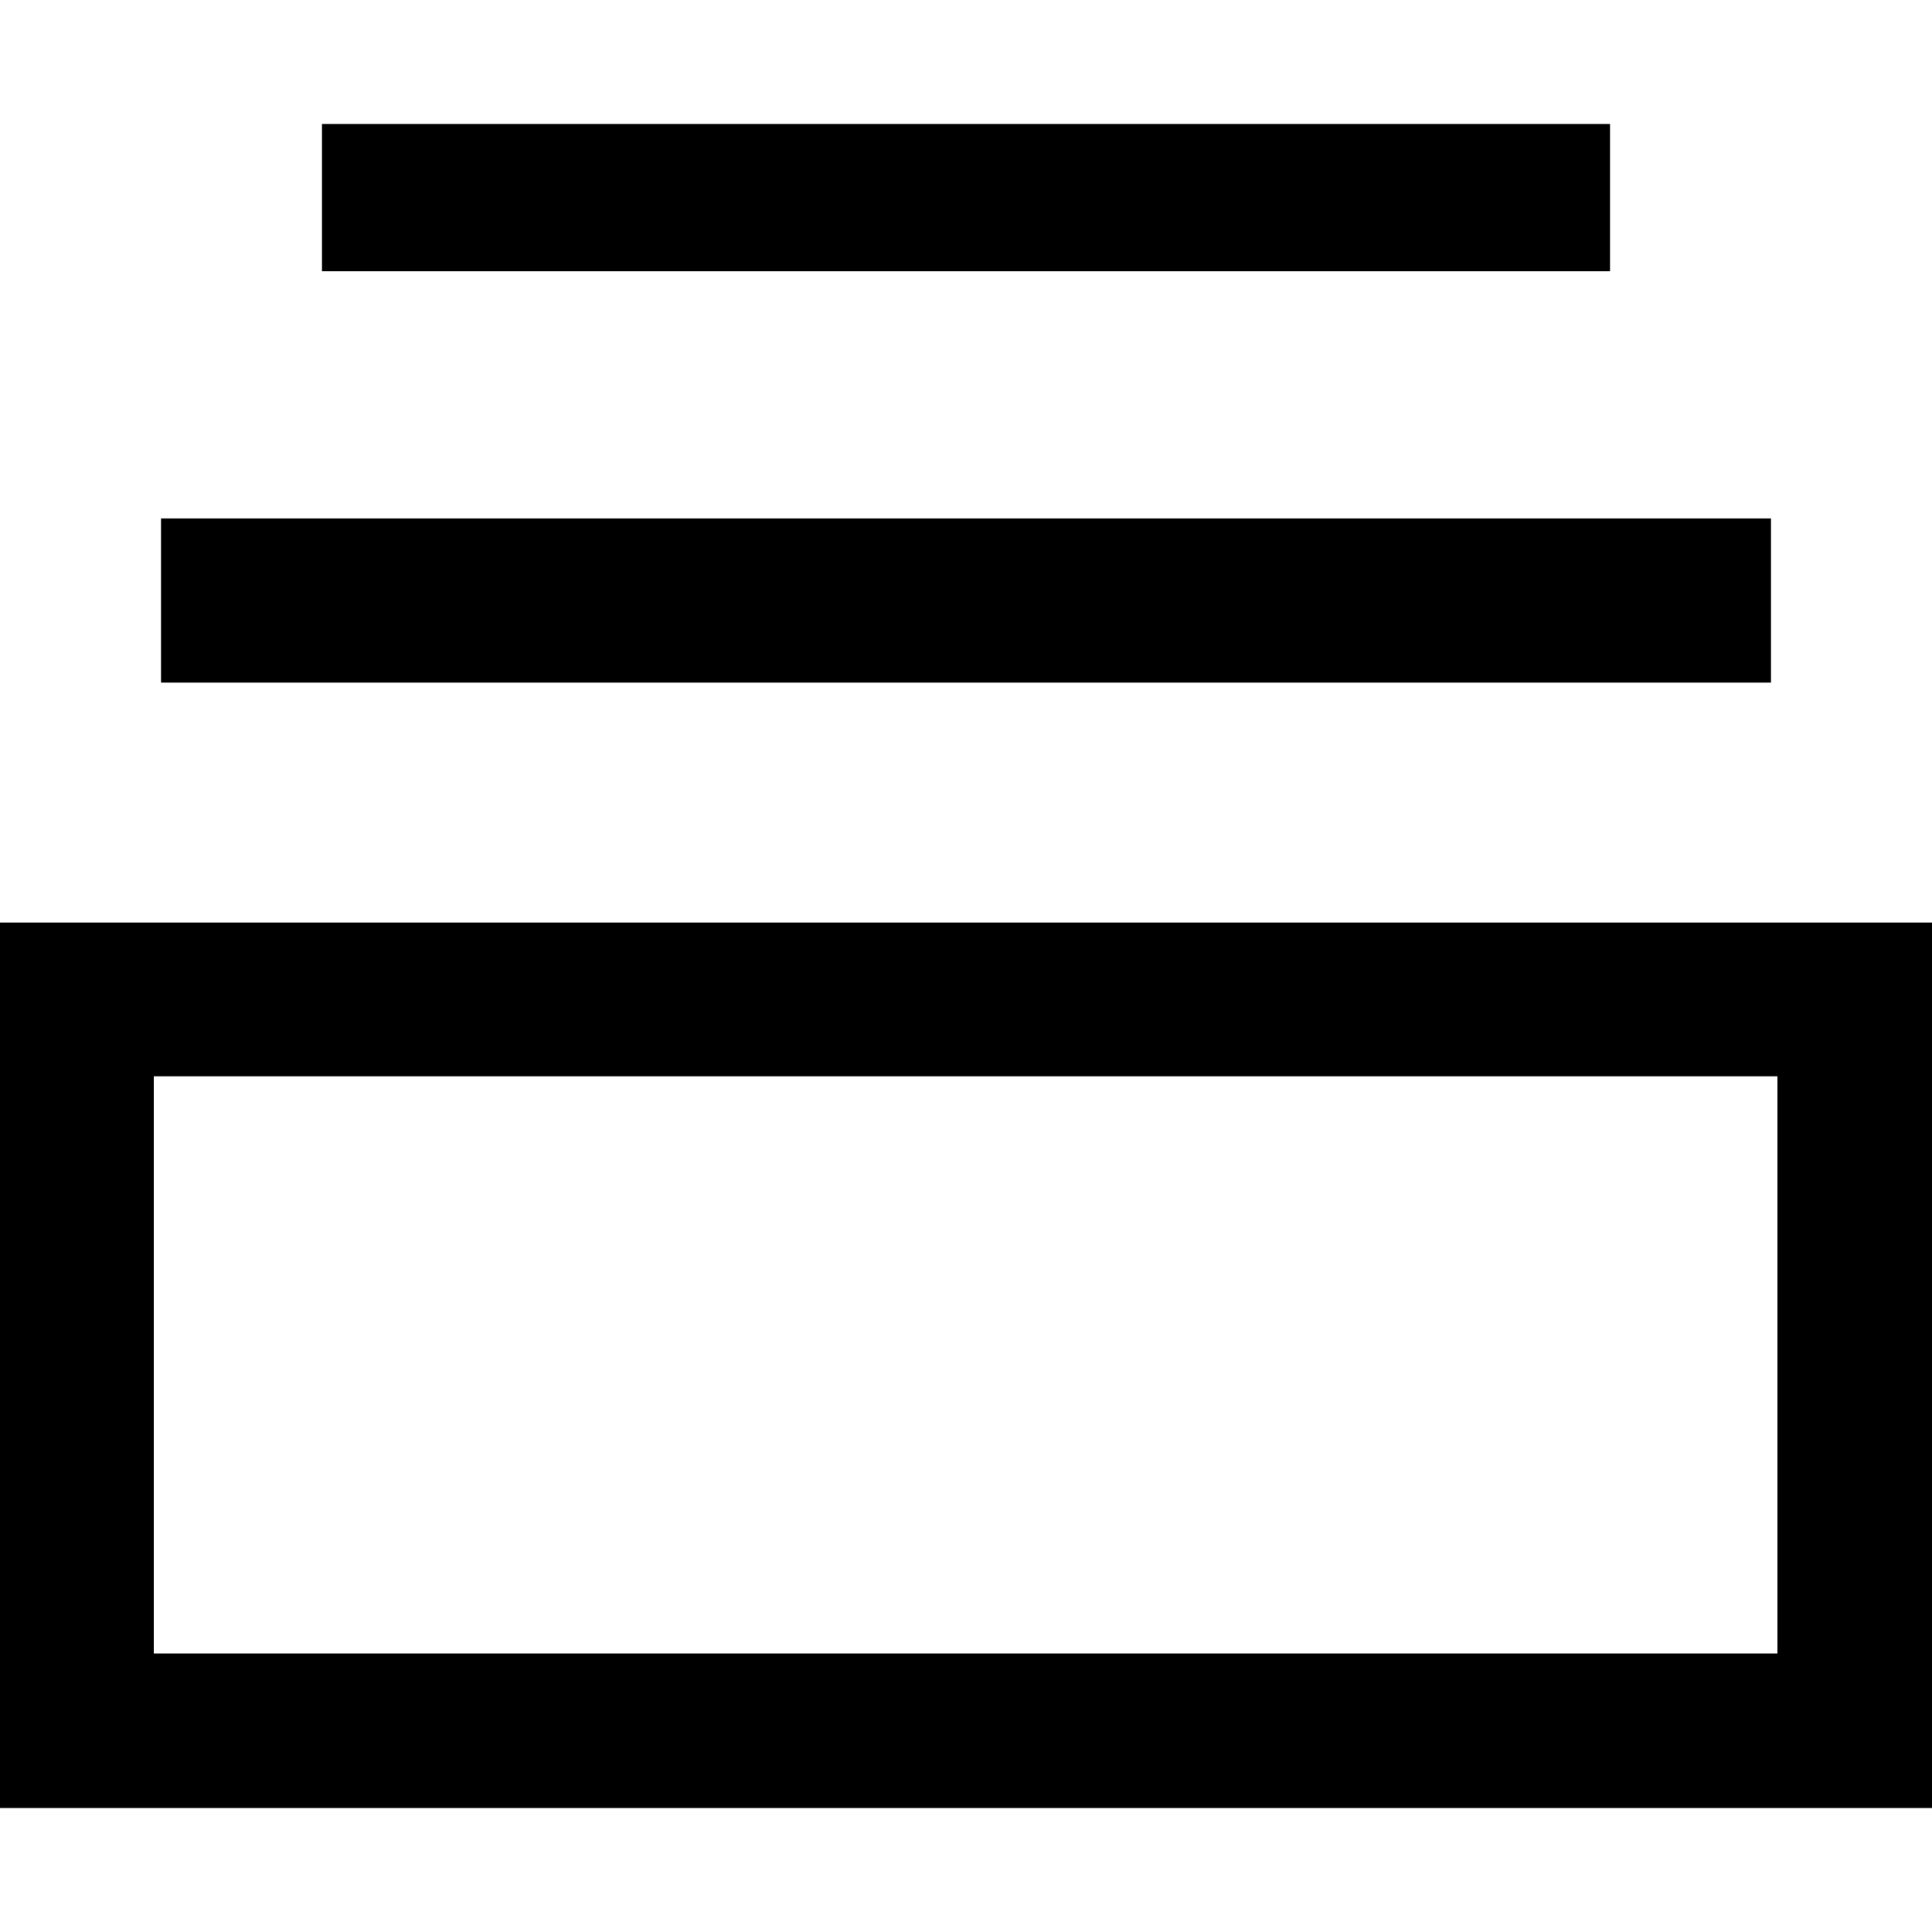 <?xml version="1.0" encoding="UTF-8"?>
<svg id="Layer_2" data-name="Layer 2" xmlns="http://www.w3.org/2000/svg" viewBox="0 0 24 24">
  <path d="M0,22.46h24v-11H0v11ZM1.91,13.37h20.17v7.17H1.91v-7.17Z"/>
  <rect x="2" y="6.44" width="20" height="2.04"/>
  <rect x="4" y="1.54" width="16" height="1.83"/>
</svg>